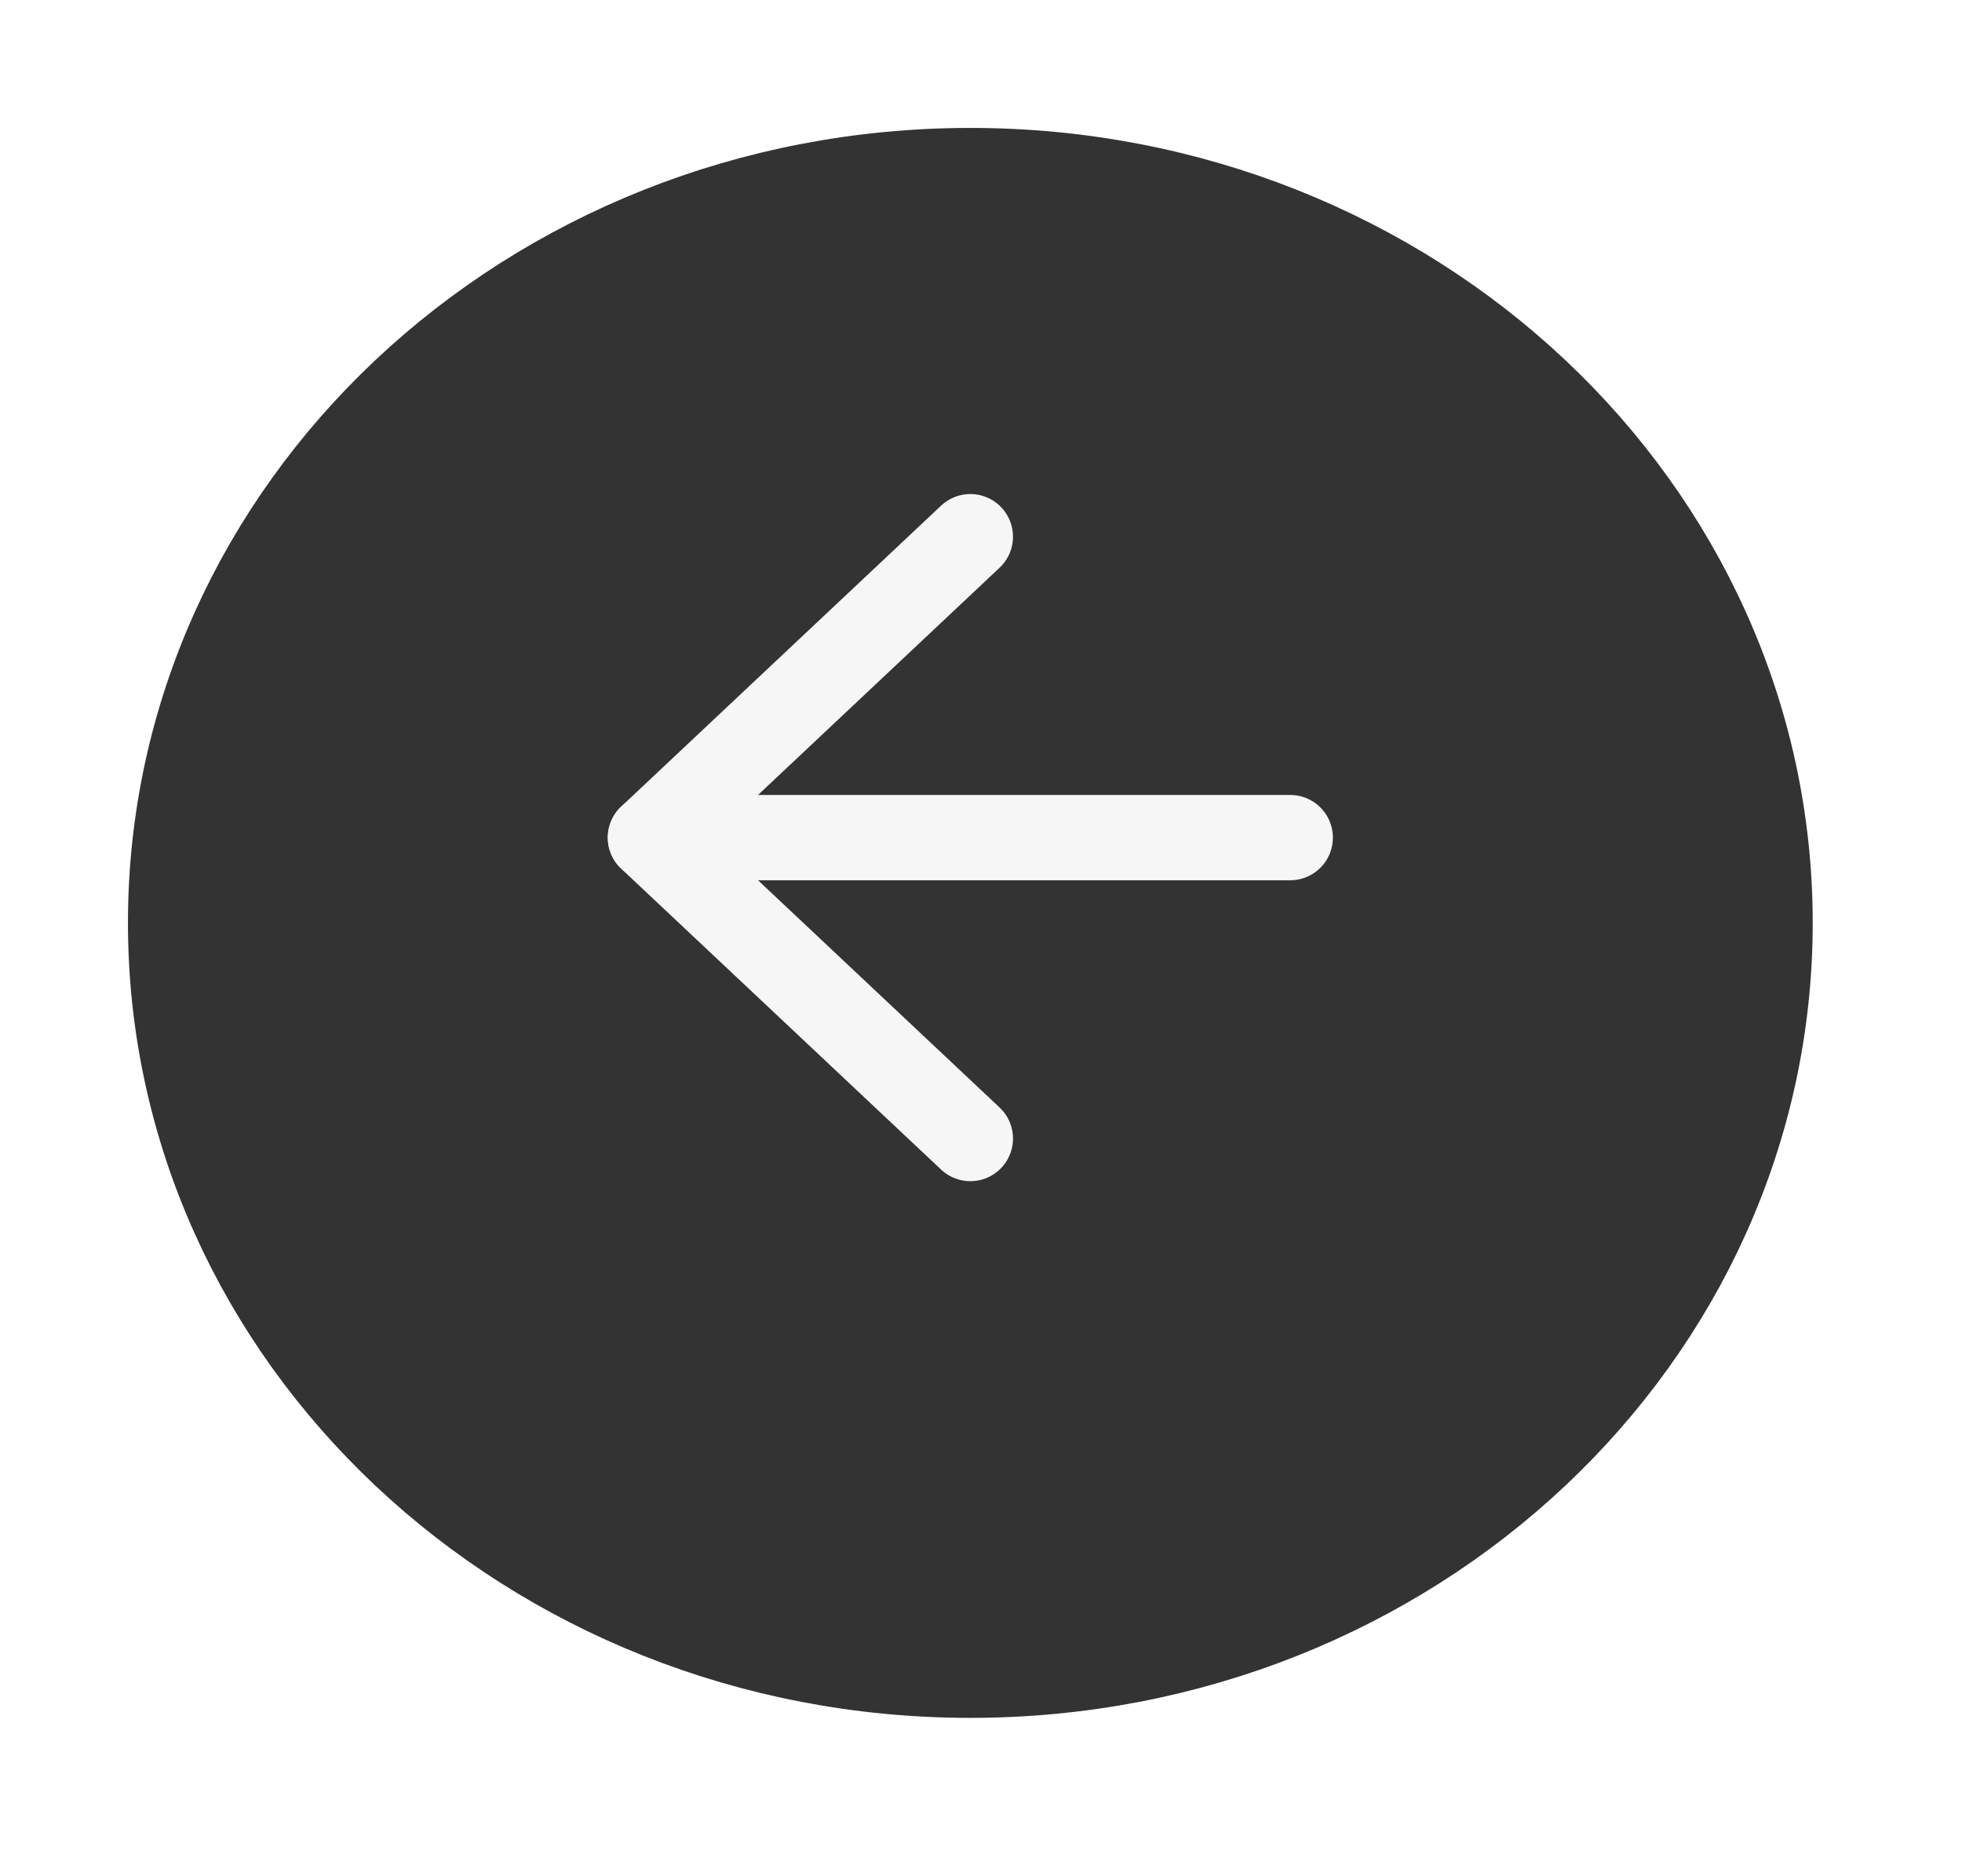 <svg width="46" height="44" viewBox="0 0 46 44" fill="none" xmlns="http://www.w3.org/2000/svg">
<g filter="url(#filter0_d_407_977)">
<path d="M22.75 37.286C33.105 37.286 41.5 29.387 41.5 19.643C41.5 9.899 33.105 2 22.75 2C12.395 2 4 9.899 4 19.643C4 29.387 12.395 37.286 22.75 37.286Z" fill="#333333"/>
<path d="M22.75 37.286C33.105 37.286 41.5 29.387 41.5 19.643C41.5 9.899 33.105 2 22.75 2C12.395 2 4 9.899 4 19.643C4 29.387 12.395 37.286 22.75 37.286Z" stroke="#333333" stroke-width="2" stroke-linecap="round" stroke-linejoin="round"/>
</g>
<path d="M22.75 12.586L15.25 19.643L22.75 26.7" stroke="#F6F6F6" stroke-width="2" stroke-linecap="round" stroke-linejoin="round"/>
<path d="M30.25 19.643H15.25" stroke="#F6F6F6" stroke-width="2" stroke-linecap="round" stroke-linejoin="round"/>
<defs>
<filter id="filter0_d_407_977" x="0" y="0" width="45.5" height="43.286" filterUnits="userSpaceOnUse" color-interpolation-filters="sRGB">
<feFlood flood-opacity="0" result="BackgroundImageFix"/>
<feColorMatrix in="SourceAlpha" type="matrix" values="0 0 0 0 0 0 0 0 0 0 0 0 0 0 0 0 0 0 127 0" result="hardAlpha"/>
<feOffset dy="2"/>
<feGaussianBlur stdDeviation="1.5"/>
<feComposite in2="hardAlpha" operator="out"/>
<feColorMatrix type="matrix" values="0 0 0 0 0 0 0 0 0 0 0 0 0 0 0 0 0 0 0.32 0"/>
<feBlend mode="normal" in2="BackgroundImageFix" result="effect1_dropShadow_407_977"/>
<feBlend mode="normal" in="SourceGraphic" in2="effect1_dropShadow_407_977" result="shape"/>
</filter>
</defs>
</svg>
